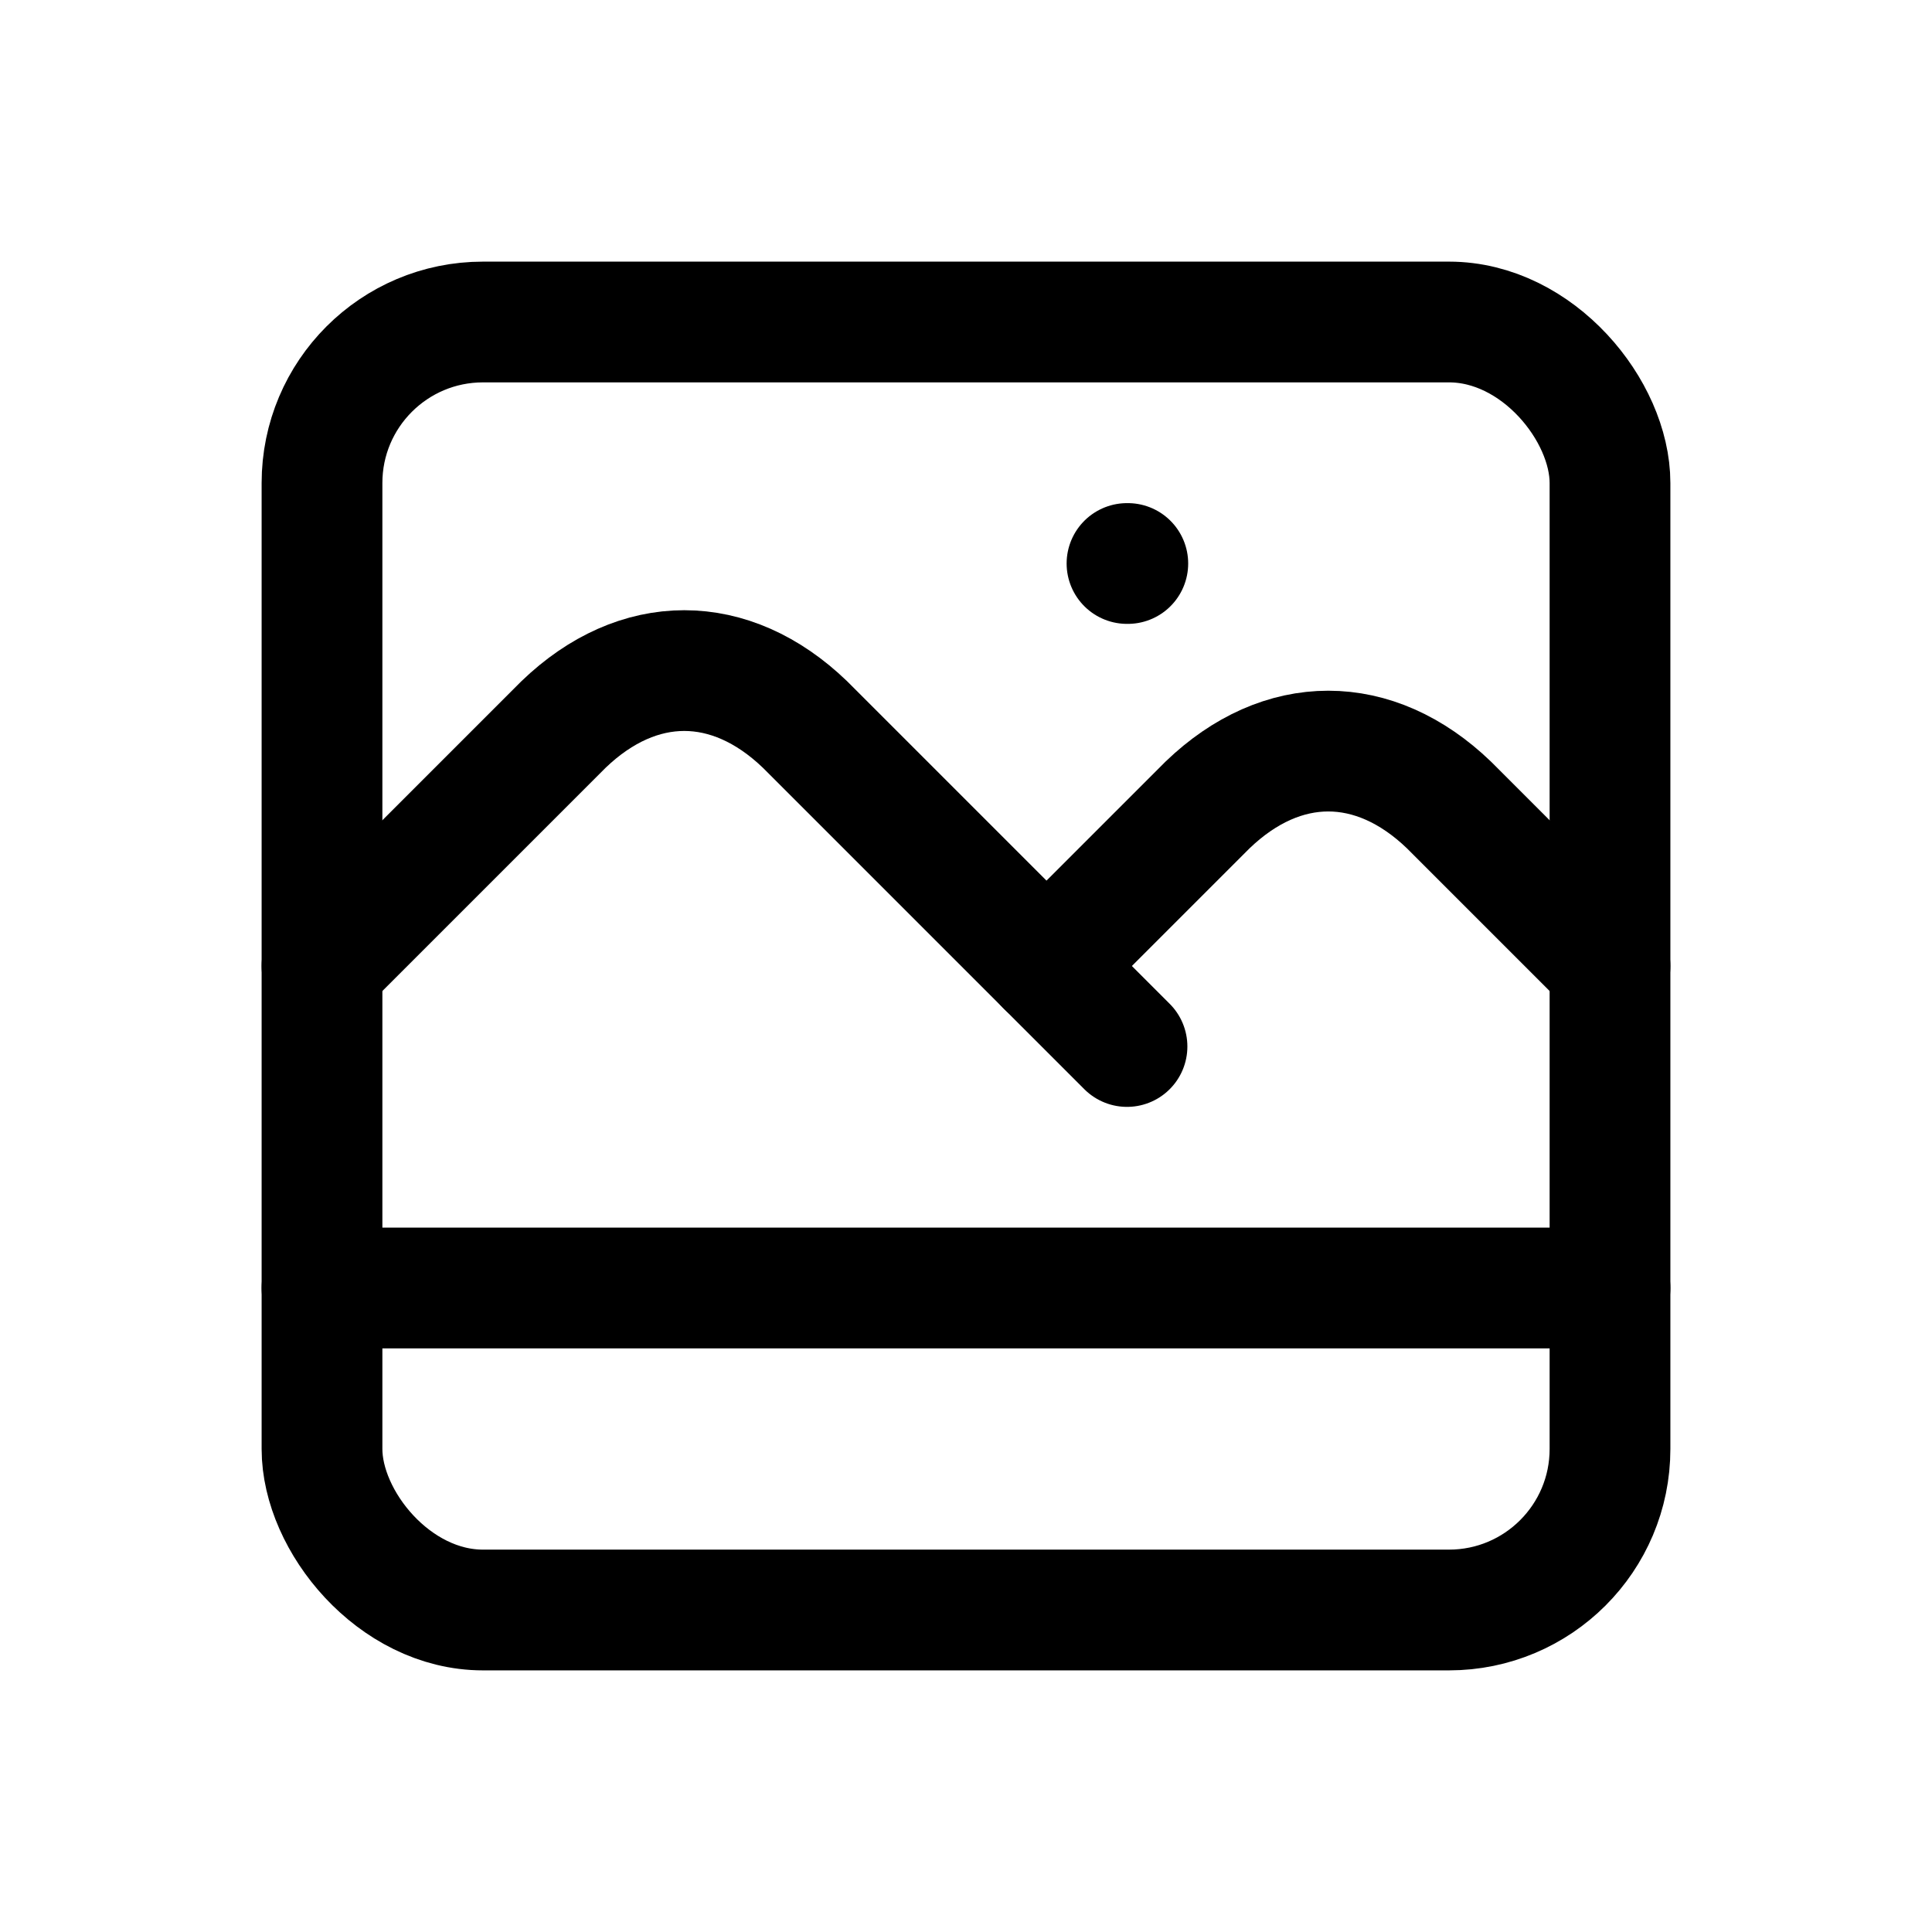 <svg xmlns="http://www.w3.org/2000/svg" class="icon icon-tabler icon-tabler-polaroid" width="20" height="20" viewBox="0 0 24 24" stroke-width="1.5" stroke="#000000" fill="none" stroke-linecap="round" stroke-linejoin="round">
  <path stroke="none" d="M0 0h24v24H0z" fill="none"/>
  <rect x="4" y="4" width="16" height="16" rx="2" />
  <line x1="4" y1="16" x2="20" y2="16" />
  <path d="M4 12l3 -3c.928 -.893 2.072 -.893 3 0l4 4" />
  <path d="M13 12l2 -2c.928 -.893 2.072 -.893 3 0l2 2" />
  <line x1="14" y1="7" x2="14.01" y2="7" />
</svg>
